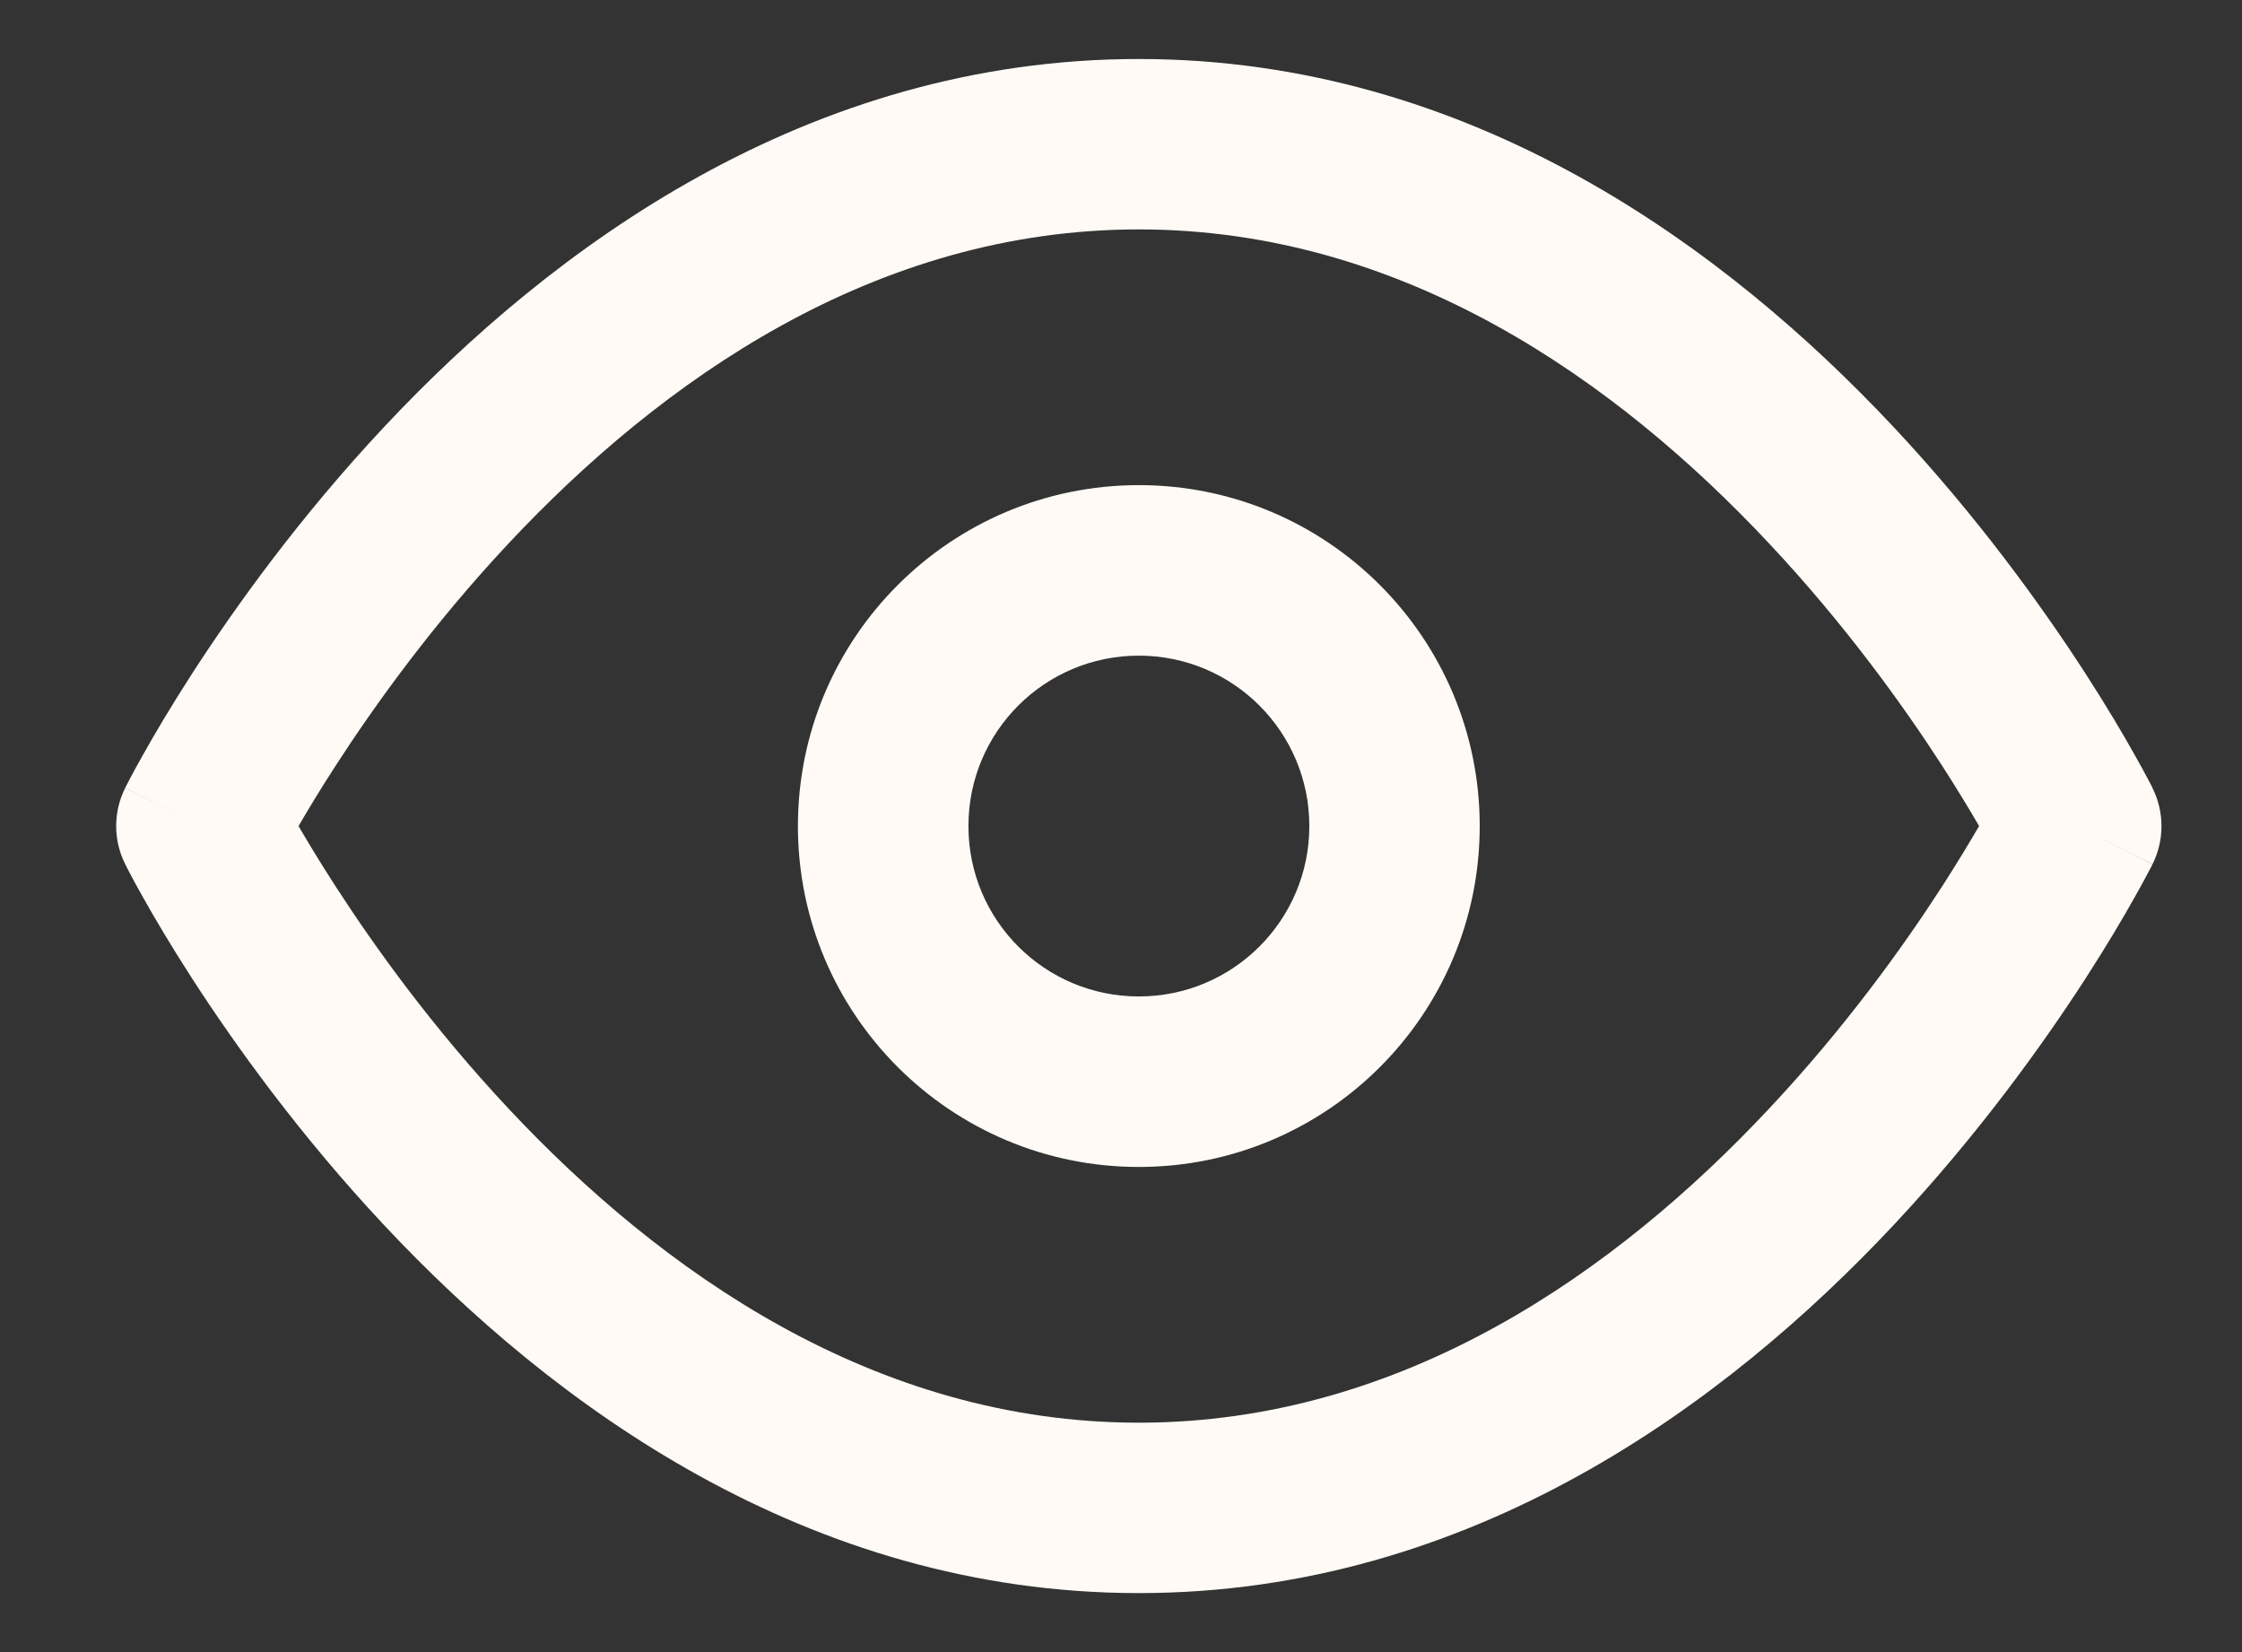 <svg width="19" height="14" viewBox="0 0 19 14" fill="none" xmlns="http://www.w3.org/2000/svg">
<rect x="0" y="0" width="19" height="14" fill="#333333" stroke="none"/>
<path fill-rule="evenodd" clip-rule="evenodd" d="M2.53 7C2.609 7.136 2.714 7.31 2.844 7.511C3.177 8.027 3.67 8.712 4.31 9.395C5.603 10.775 7.412 12.056 9.651 12.056C11.89 12.056 13.699 10.775 14.992 9.395C15.633 8.712 16.126 8.027 16.459 7.511C16.588 7.31 16.693 7.136 16.772 7C16.693 6.864 16.588 6.69 16.459 6.489C16.126 5.974 15.633 5.288 14.992 4.605C13.699 3.225 11.89 1.944 9.651 1.944C7.412 1.944 5.603 3.225 4.31 4.605C3.67 5.288 3.177 5.974 2.844 6.489C2.714 6.69 2.609 6.864 2.53 7ZM17.596 7C18.242 6.677 18.241 6.677 18.241 6.677L18.24 6.674L18.238 6.669L18.23 6.653C18.223 6.64 18.213 6.621 18.2 6.597C18.175 6.55 18.139 6.482 18.091 6.398C17.996 6.228 17.856 5.99 17.672 5.705C17.305 5.138 16.76 4.379 16.046 3.617C14.631 2.108 12.467 0.5 9.651 0.5C6.835 0.5 4.671 2.108 3.256 3.617C2.542 4.379 1.997 5.138 1.63 5.705C1.446 5.99 1.306 6.228 1.211 6.398C1.163 6.482 1.127 6.55 1.102 6.597C1.089 6.621 1.08 6.64 1.073 6.653L1.065 6.669L1.062 6.674L1.061 6.676C1.061 6.676 1.061 6.677 1.707 7L1.061 6.677C0.959 6.88 0.959 7.12 1.061 7.323L1.707 7C1.061 7.323 1.061 7.323 1.061 7.323L1.062 7.326L1.065 7.331L1.073 7.347C1.08 7.36 1.089 7.379 1.102 7.403C1.127 7.45 1.163 7.518 1.211 7.602C1.306 7.772 1.446 8.01 1.63 8.295C1.997 8.862 2.542 9.621 3.256 10.383C4.671 11.892 6.835 13.5 9.651 13.5C12.467 13.5 14.631 11.892 16.046 10.383C16.76 9.621 17.305 8.862 17.672 8.295C17.856 8.01 17.996 7.772 18.091 7.602C18.139 7.518 18.175 7.45 18.2 7.403C18.213 7.379 18.223 7.36 18.23 7.347L18.238 7.331L18.24 7.326L18.241 7.324C18.241 7.324 18.242 7.323 17.596 7ZM17.596 7L18.242 7.323C18.343 7.12 18.343 6.88 18.241 6.677L17.596 7Z" fill="#FFFAF5"/>
<path fill-rule="evenodd" clip-rule="evenodd" d="M9.651 5.556C8.853 5.556 8.207 6.202 8.207 7C8.207 7.798 8.853 8.444 9.651 8.444C10.449 8.444 11.096 7.798 11.096 7C11.096 6.202 10.449 5.556 9.651 5.556ZM6.762 7C6.762 5.405 8.056 4.111 9.651 4.111C11.247 4.111 12.54 5.405 12.54 7C12.54 8.596 11.247 9.889 9.651 9.889C8.056 9.889 6.762 8.596 6.762 7Z" fill="#FFFAF5"/>
</svg>
